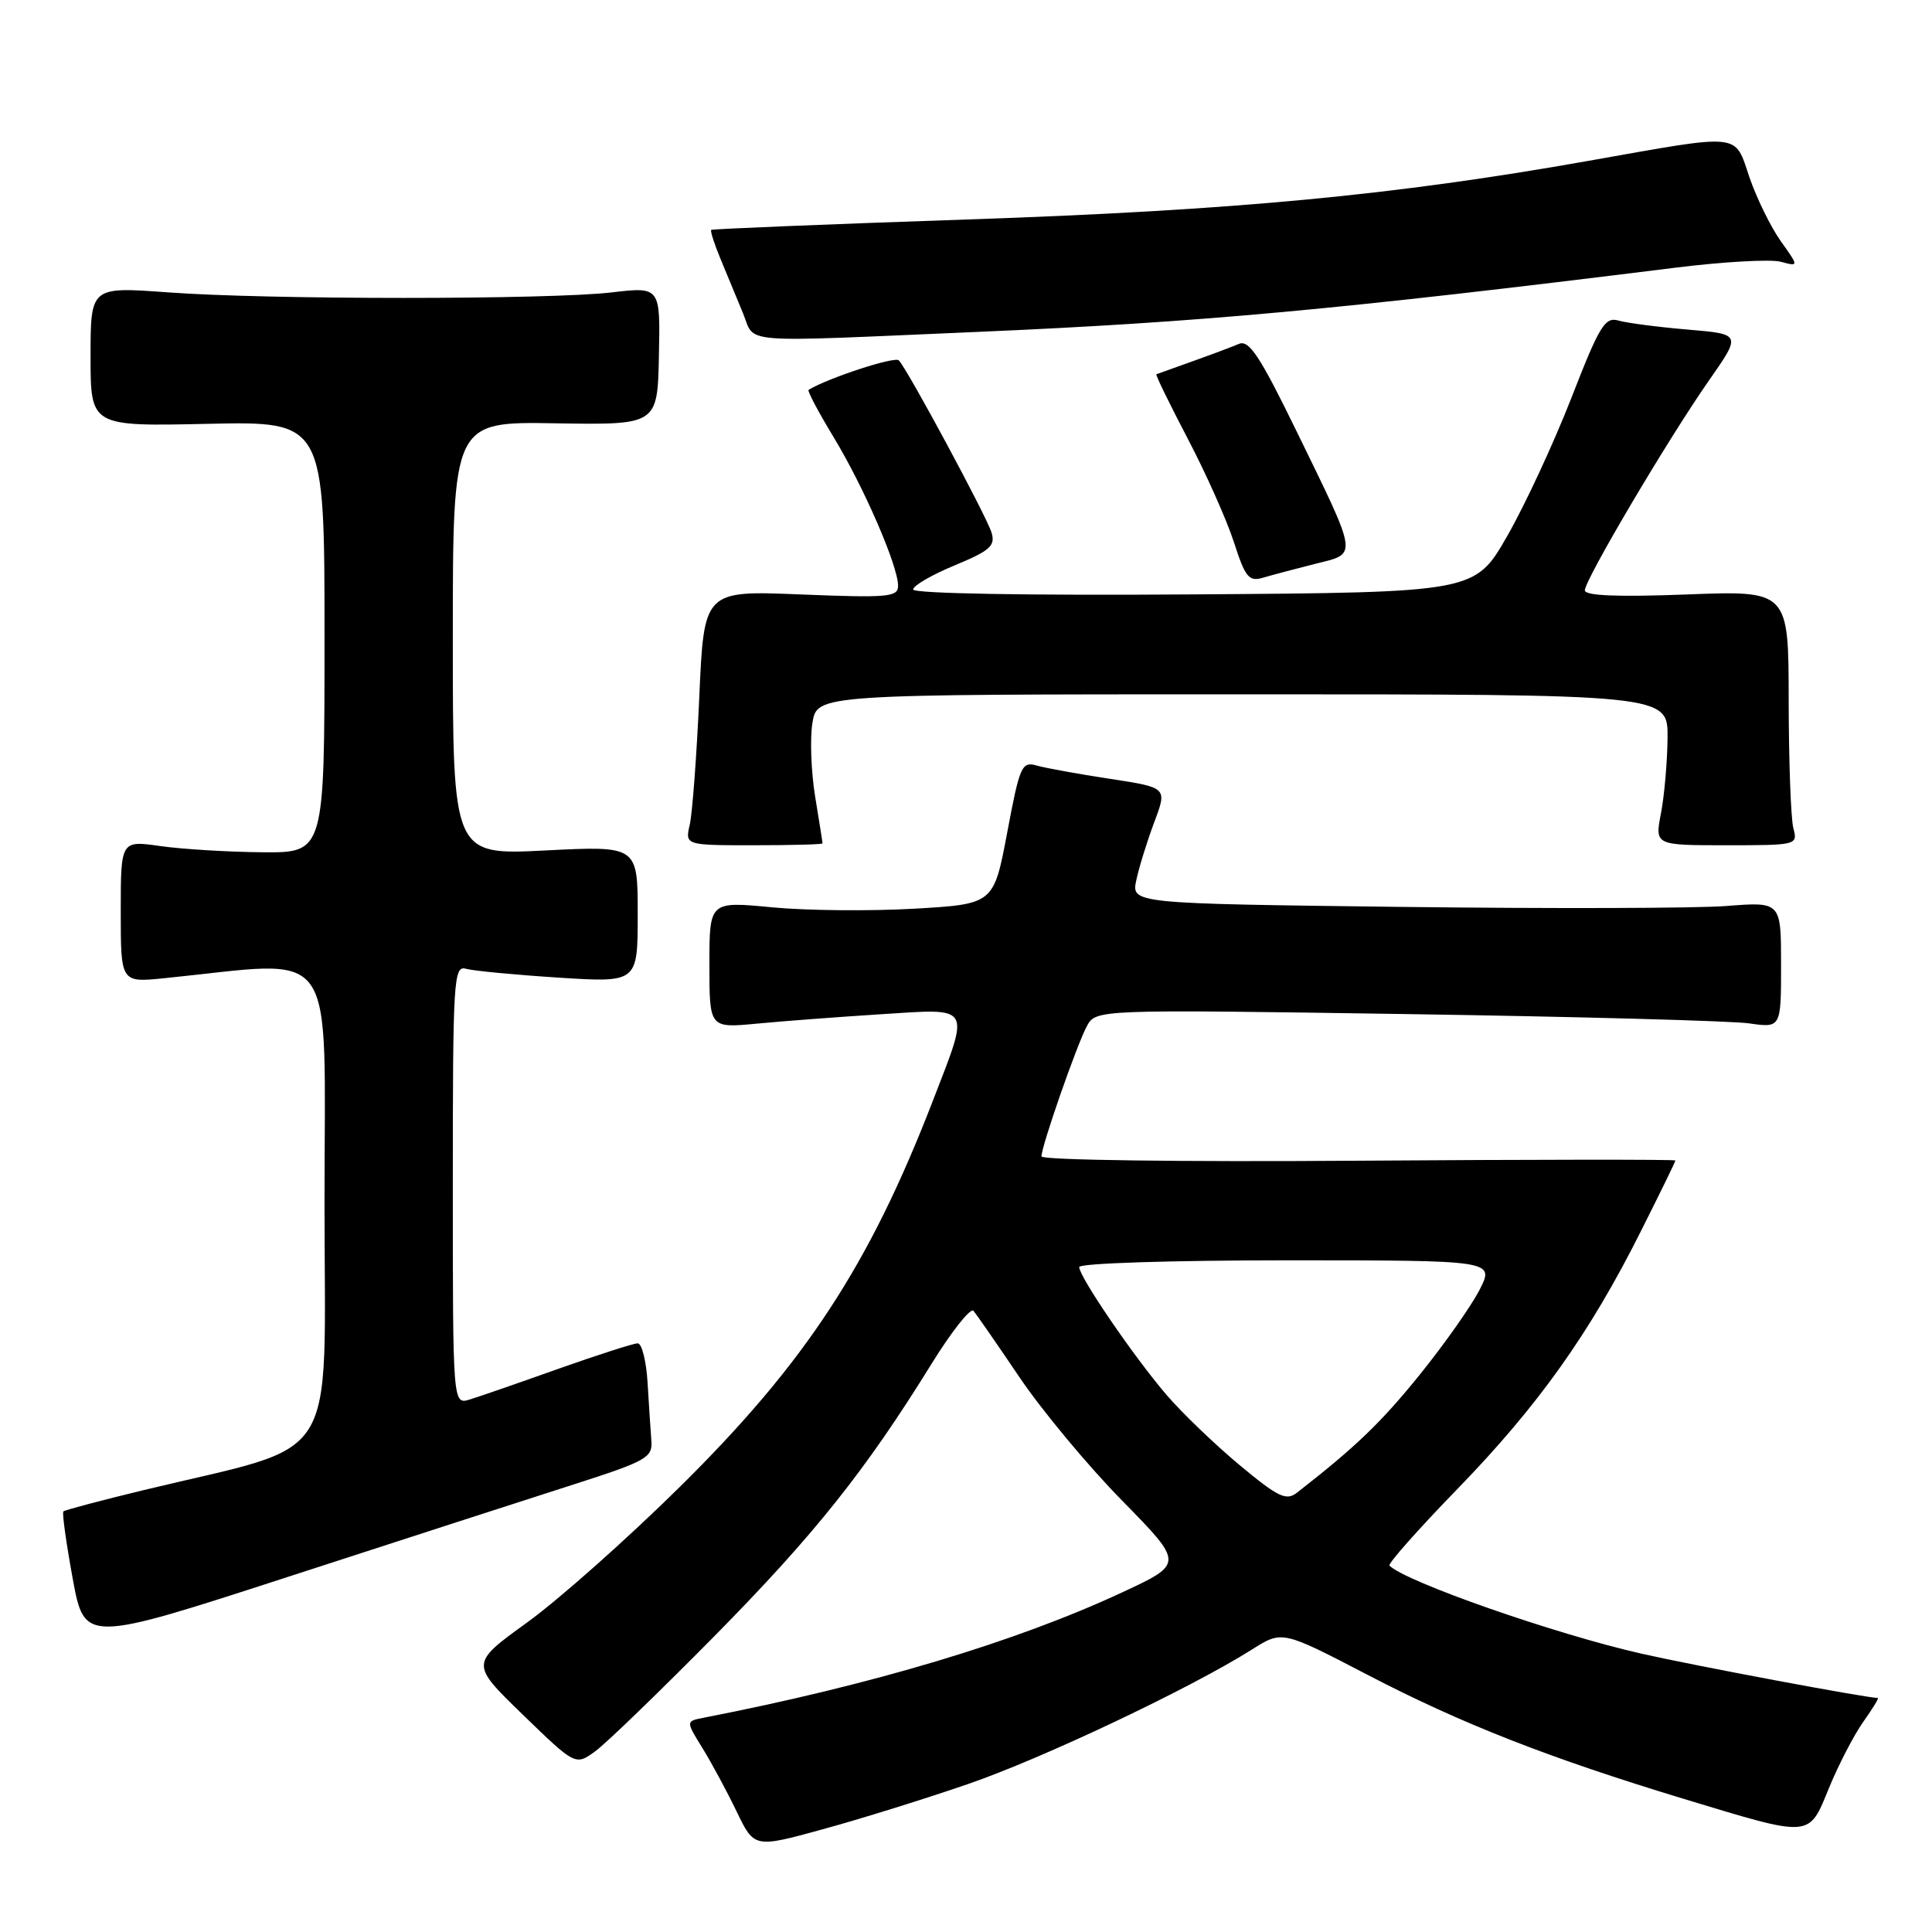 <?xml version="1.0" encoding="UTF-8" standalone="no"?>
<!DOCTYPE svg PUBLIC "-//W3C//DTD SVG 1.1//EN" "http://www.w3.org/Graphics/SVG/1.1/DTD/svg11.dtd" >
<svg xmlns="http://www.w3.org/2000/svg" xmlns:xlink="http://www.w3.org/1999/xlink" version="1.1" viewBox="0 0 256 256">
 <g >
 <path fill="currentColor"
d=" M 128.28 236.39 C 138.17 232.99 157.77 223.70 165.92 218.55 C 169.90 216.04 169.90 216.04 181.20 221.92 C 193.56 228.36 205.26 232.95 223.11 238.36 C 240.18 243.53 239.62 243.58 242.36 236.89 C 243.63 233.81 245.67 229.87 246.90 228.14 C 248.13 226.41 248.99 225.00 248.82 224.99 C 247.17 224.96 224.53 220.71 217.50 219.12 C 206.08 216.53 186.27 209.61 184.11 207.45 C 183.88 207.21 187.94 202.62 193.15 197.26 C 203.82 186.26 210.61 176.72 217.37 163.25 C 219.92 158.19 222.00 153.92 222.00 153.77 C 222.00 153.62 203.10 153.64 180.00 153.80 C 156.42 153.97 138.00 153.72 138.00 153.23 C 138.00 151.87 142.65 138.53 144.00 136.00 C 145.20 133.75 145.20 133.75 186.35 134.37 C 208.98 134.71 229.41 135.27 231.75 135.60 C 236.00 136.21 236.00 136.21 236.00 127.84 C 236.00 119.48 236.00 119.48 228.75 120.05 C 224.76 120.36 205.39 120.41 185.70 120.17 C 149.90 119.73 149.90 119.73 150.57 116.61 C 150.93 114.90 152.01 111.44 152.95 108.93 C 154.67 104.36 154.67 104.36 147.09 103.20 C 142.91 102.57 138.54 101.77 137.37 101.44 C 135.39 100.87 135.12 101.47 133.46 110.32 C 131.67 119.80 131.67 119.80 121.09 120.41 C 115.26 120.74 106.79 120.66 102.25 120.22 C 94.00 119.43 94.00 119.43 94.00 127.83 C 94.00 136.23 94.00 136.23 100.25 135.64 C 103.69 135.31 111.11 134.75 116.75 134.39 C 128.90 133.62 128.56 133.04 123.62 145.83 C 115.19 167.66 106.73 180.58 90.10 197.00 C 83.14 203.88 74.03 211.96 69.87 214.97 C 62.30 220.44 62.30 220.44 69.27 227.20 C 76.25 233.96 76.25 233.96 78.88 232.05 C 80.32 231.00 87.41 224.14 94.64 216.82 C 107.93 203.34 114.68 194.87 123.45 180.69 C 126.11 176.40 128.60 173.25 128.99 173.69 C 129.37 174.14 132.12 178.10 135.09 182.50 C 138.07 186.90 144.18 194.26 148.69 198.84 C 156.87 207.19 156.87 207.19 148.69 211.00 C 134.58 217.57 115.56 223.26 93.19 227.62 C 90.88 228.07 90.88 228.07 93.06 231.60 C 94.26 233.54 96.30 237.32 97.59 240.00 C 99.94 244.88 99.94 244.88 109.01 242.39 C 113.99 241.03 122.66 238.33 128.28 236.39 Z  M 76.00 196.70 C 85.67 193.60 86.48 193.14 86.31 190.91 C 86.21 189.59 85.98 186.14 85.81 183.25 C 85.64 180.36 85.05 178.00 84.50 178.00 C 83.95 178.00 79.22 179.52 74.00 181.37 C 68.78 183.23 63.49 185.06 62.25 185.44 C 60.00 186.13 60.00 186.13 60.00 157.00 C 60.00 129.73 60.11 127.90 61.75 128.37 C 62.71 128.64 68.22 129.17 74.00 129.54 C 84.50 130.21 84.50 130.21 84.50 121.14 C 84.50 112.07 84.50 112.07 72.25 112.69 C 60.00 113.31 60.00 113.31 60.00 84.59 C 60.00 55.86 60.00 55.86 73.56 56.09 C 87.12 56.31 87.12 56.31 87.31 47.15 C 87.50 37.99 87.50 37.99 81.00 38.75 C 72.60 39.72 35.47 39.72 22.25 38.74 C 12.00 37.99 12.00 37.99 12.00 47.24 C 12.00 56.50 12.00 56.50 27.50 56.16 C 43.00 55.82 43.00 55.82 43.00 84.41 C 43.00 113.00 43.00 113.00 34.75 112.93 C 30.21 112.89 24.14 112.52 21.25 112.11 C 16.00 111.36 16.00 111.36 16.00 120.78 C 16.00 130.20 16.00 130.20 21.75 129.62 C 45.12 127.27 43.00 124.30 43.00 159.34 C 43.00 194.90 45.40 191.08 19.11 197.43 C 13.40 198.81 8.58 200.09 8.40 200.27 C 8.21 200.45 8.77 204.45 9.63 209.15 C 11.20 217.70 11.20 217.70 38.35 208.88 C 53.28 204.03 70.22 198.55 76.00 196.70 Z  M 108.99 111.75 C 108.99 111.61 108.55 108.82 108.01 105.55 C 107.48 102.28 107.31 97.89 107.65 95.80 C 108.26 92.00 108.26 92.00 164.63 92.00 C 221.00 92.00 221.00 92.00 220.96 97.75 C 220.93 100.91 220.54 105.41 220.09 107.75 C 219.27 112.00 219.27 112.00 228.75 112.00 C 238.10 112.00 238.22 111.97 237.63 109.75 C 237.30 108.51 237.02 100.92 237.01 92.88 C 237.00 78.25 237.00 78.25 223.50 78.77 C 214.33 79.12 210.00 78.94 210.00 78.22 C 210.00 76.82 221.06 58.12 226.47 50.38 C 230.74 44.27 230.74 44.27 223.62 43.67 C 219.71 43.34 215.59 42.80 214.47 42.48 C 212.67 41.95 211.95 43.13 208.23 52.69 C 205.91 58.64 202.09 66.88 199.73 71.00 C 195.44 78.50 195.44 78.50 158.22 78.76 C 136.14 78.92 121.00 78.65 121.00 78.11 C 121.00 77.60 123.48 76.16 126.51 74.91 C 131.21 72.96 131.92 72.32 131.38 70.56 C 130.72 68.39 120.30 49.03 119.10 47.75 C 118.57 47.19 109.73 50.08 107.14 51.66 C 106.95 51.78 108.44 54.60 110.46 57.93 C 114.46 64.53 119.00 74.98 119.00 77.62 C 119.00 79.12 117.68 79.23 106.14 78.77 C 93.28 78.24 93.28 78.24 92.66 92.37 C 92.31 100.14 91.74 107.74 91.40 109.25 C 90.77 112.00 90.77 112.00 99.88 112.00 C 104.90 112.00 109.00 111.89 108.99 111.75 Z  M 174.24 74.72 C 179.95 73.29 180.07 74.11 171.82 57.18 C 166.94 47.17 165.50 44.99 164.16 45.57 C 163.24 45.96 160.47 47.00 158.00 47.88 C 155.53 48.76 153.38 49.53 153.23 49.59 C 153.08 49.65 154.95 53.48 157.37 58.10 C 159.79 62.72 162.55 68.90 163.50 71.84 C 165.01 76.52 165.48 77.10 167.36 76.55 C 168.54 76.20 171.63 75.38 174.24 74.72 Z  M 129.50 43.98 C 159.16 42.70 177.24 41.04 222.00 35.47 C 228.32 34.68 234.60 34.33 235.94 34.68 C 238.37 35.33 238.37 35.33 235.95 31.94 C 234.63 30.07 232.77 26.28 231.82 23.52 C 229.78 17.54 231.05 17.67 210.50 21.31 C 184.79 25.87 163.57 27.88 128.20 29.08 C 109.67 29.71 94.38 30.34 94.24 30.46 C 94.09 30.59 94.65 32.34 95.49 34.35 C 96.32 36.36 97.65 39.58 98.45 41.50 C 100.15 45.61 97.16 45.37 129.50 43.98 Z  M 164.26 194.14 C 161.00 191.42 156.64 187.24 154.59 184.85 C 150.26 179.81 143.00 169.18 143.00 167.89 C 143.00 167.39 155.20 167.00 170.52 167.00 C 198.04 167.00 198.04 167.00 196.05 170.91 C 194.95 173.06 191.38 178.12 188.12 182.16 C 182.98 188.52 179.59 191.77 171.85 197.79 C 170.43 198.90 169.36 198.38 164.26 194.14 Z "/>
</g>
</svg>